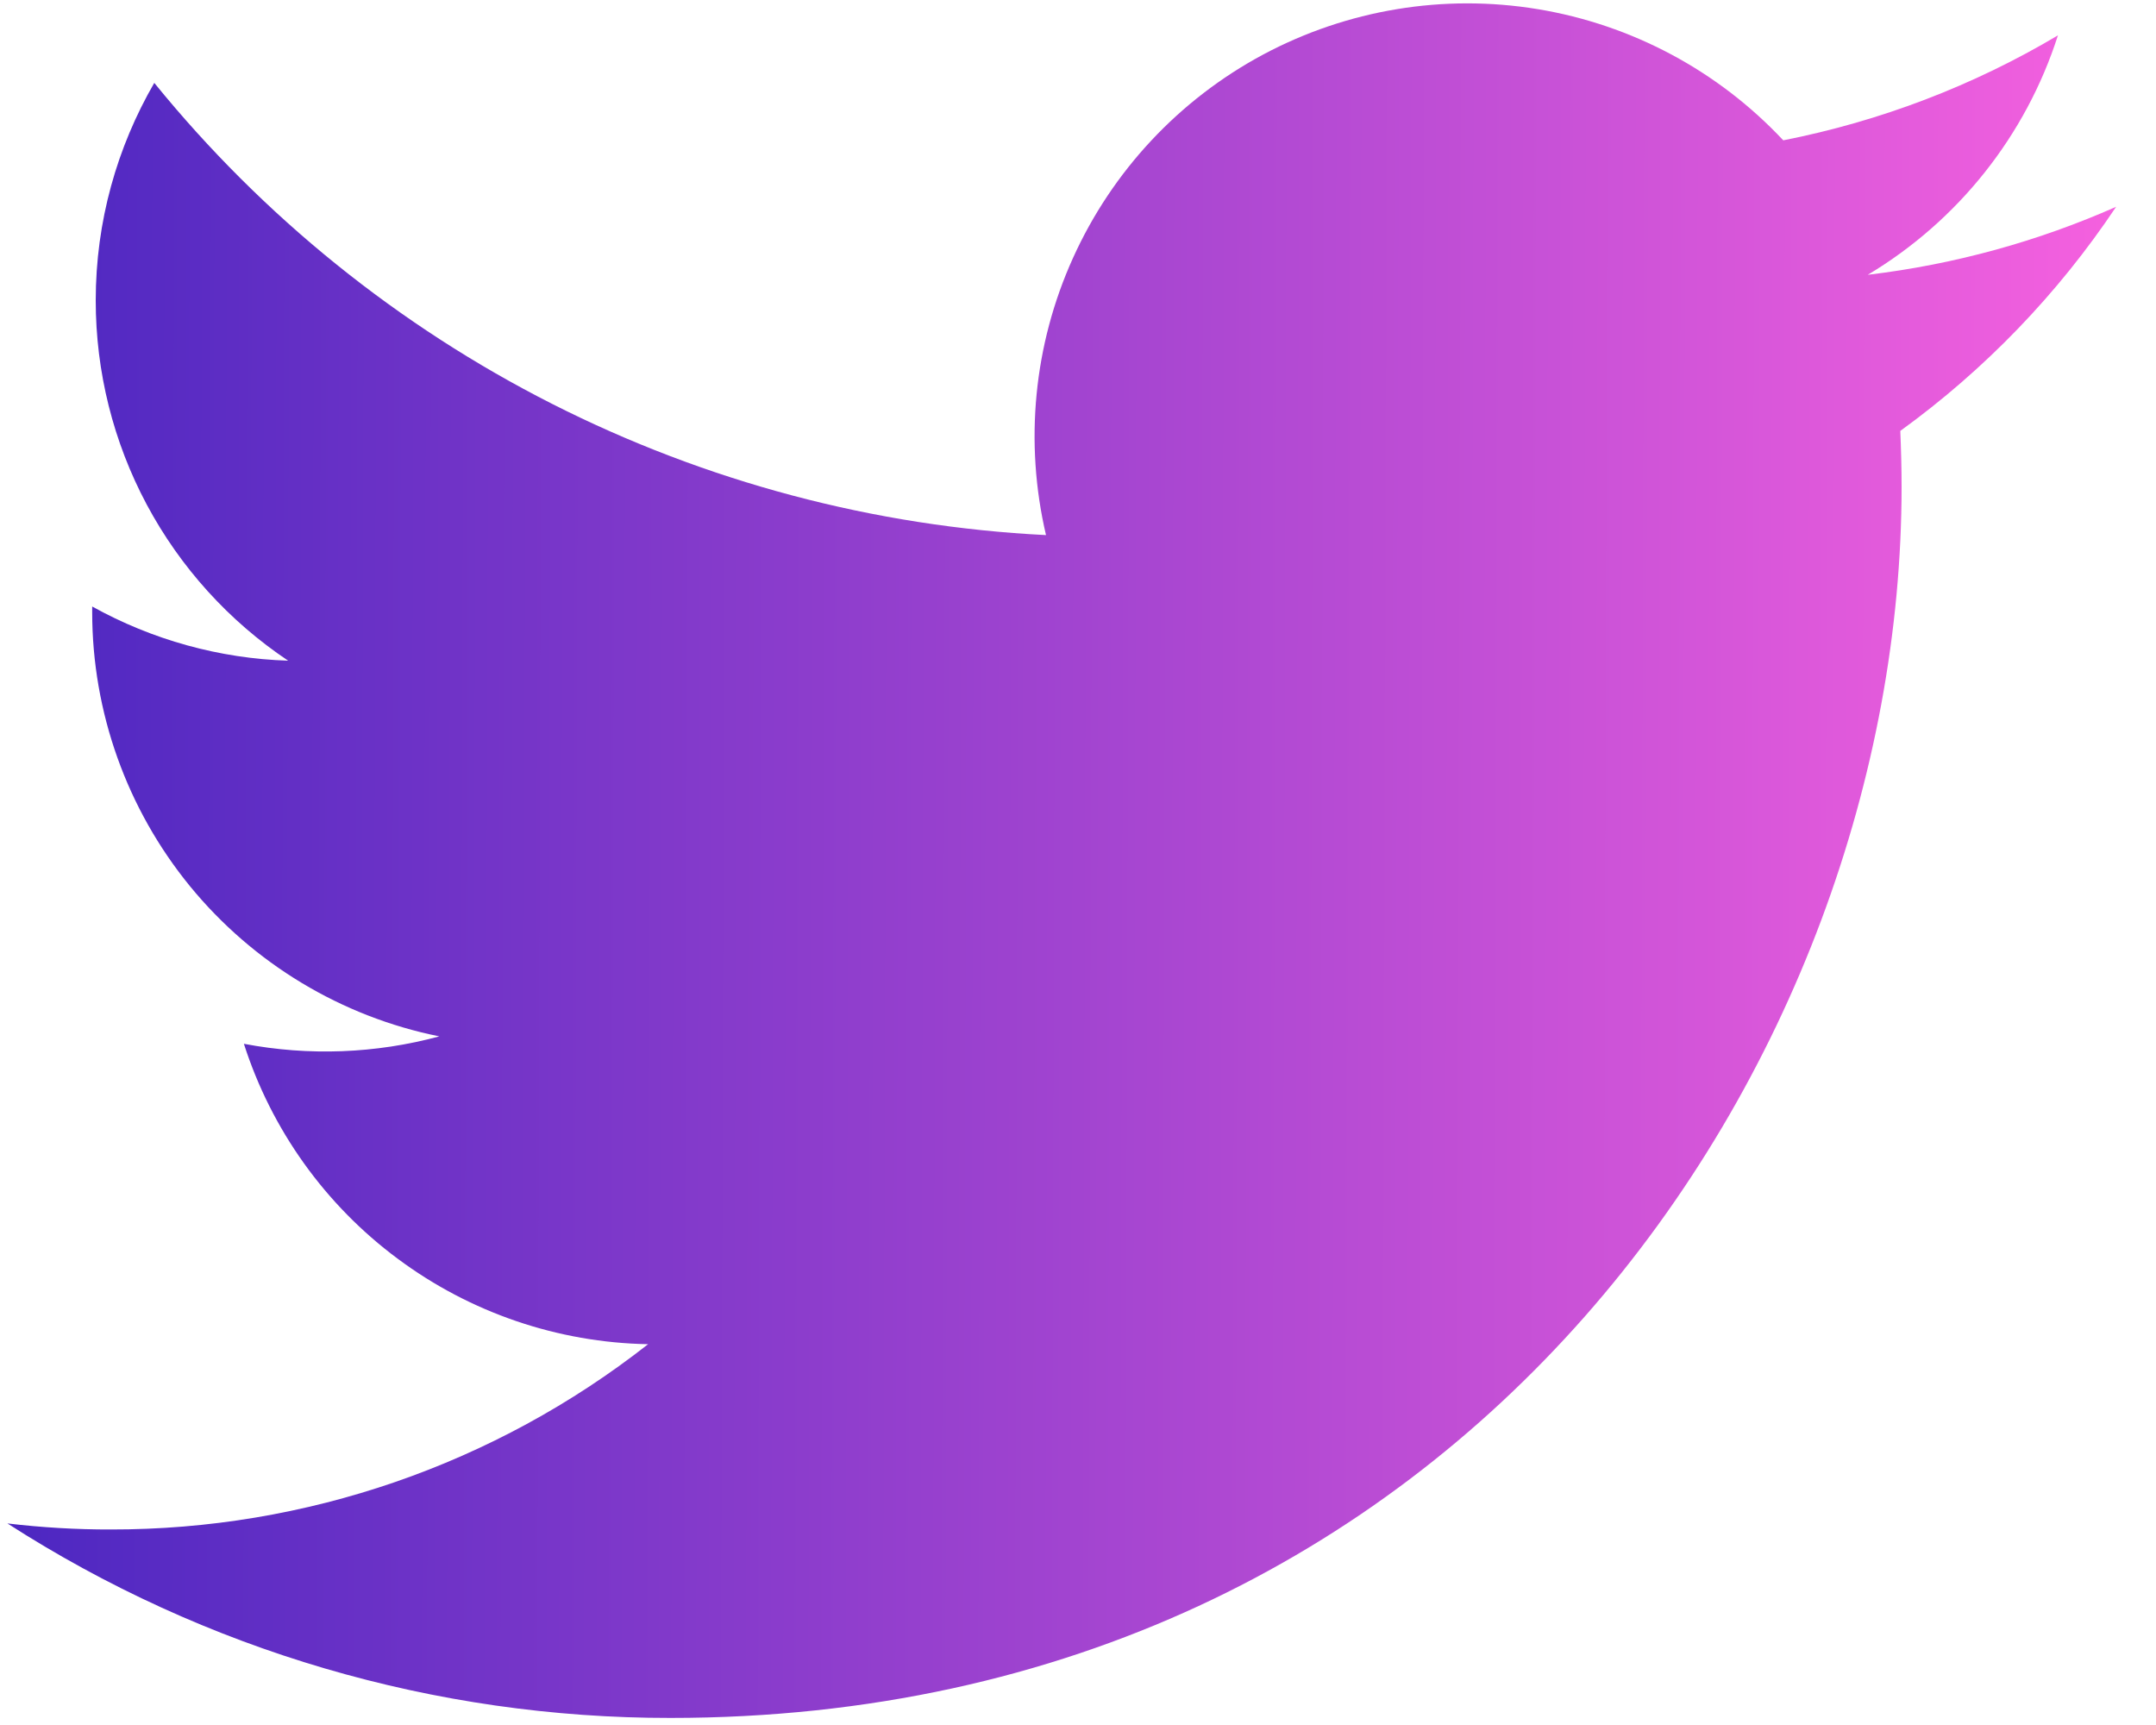 <svg width="25" height="20" viewBox="0 0 25 20" fill="none" xmlns="http://www.w3.org/2000/svg">
<path d="M24.539 2.397C23.639 2.795 22.673 3.065 21.658 3.186C22.706 2.559 23.49 1.573 23.863 0.41C22.879 0.995 21.801 1.406 20.678 1.627C19.922 0.82 18.921 0.286 17.831 0.106C16.74 -0.074 15.621 0.112 14.646 0.633C13.672 1.155 12.897 1.984 12.442 2.991C11.986 3.998 11.877 5.128 12.129 6.204C10.134 6.104 8.183 5.585 6.401 4.682C4.62 3.779 3.048 2.511 1.789 0.961C1.358 1.705 1.11 2.566 1.11 3.484C1.11 4.31 1.313 5.123 1.702 5.851C2.092 6.58 2.655 7.201 3.341 7.66C2.545 7.635 1.766 7.419 1.069 7.032V7.097C1.069 8.255 1.47 9.378 2.203 10.275C2.937 11.171 3.958 11.787 5.094 12.016C4.355 12.216 3.58 12.245 2.828 12.102C3.148 13.099 3.772 13.971 4.613 14.595C5.453 15.22 6.468 15.566 7.515 15.585C5.737 16.98 3.543 17.737 1.283 17.733C0.883 17.734 0.483 17.71 0.086 17.663C2.379 19.138 5.049 19.921 7.775 19.918C17.004 19.918 22.05 12.274 22.05 5.644C22.05 5.429 22.044 5.211 22.035 4.996C23.016 4.286 23.863 3.407 24.536 2.4L24.539 2.397Z" fill="url(#paint0_linear_779_3152)"/>
<defs>
<linearGradient id="paint0_linear_779_3152" x1="0.086" y1="9.978" x2="24.785" y2="10.053" gradientUnits="userSpaceOnUse">
<stop stop-color="#4C27C1"/>
<stop offset="1" stop-color="#F761DF"/>
</linearGradient>
</defs>
</svg>

